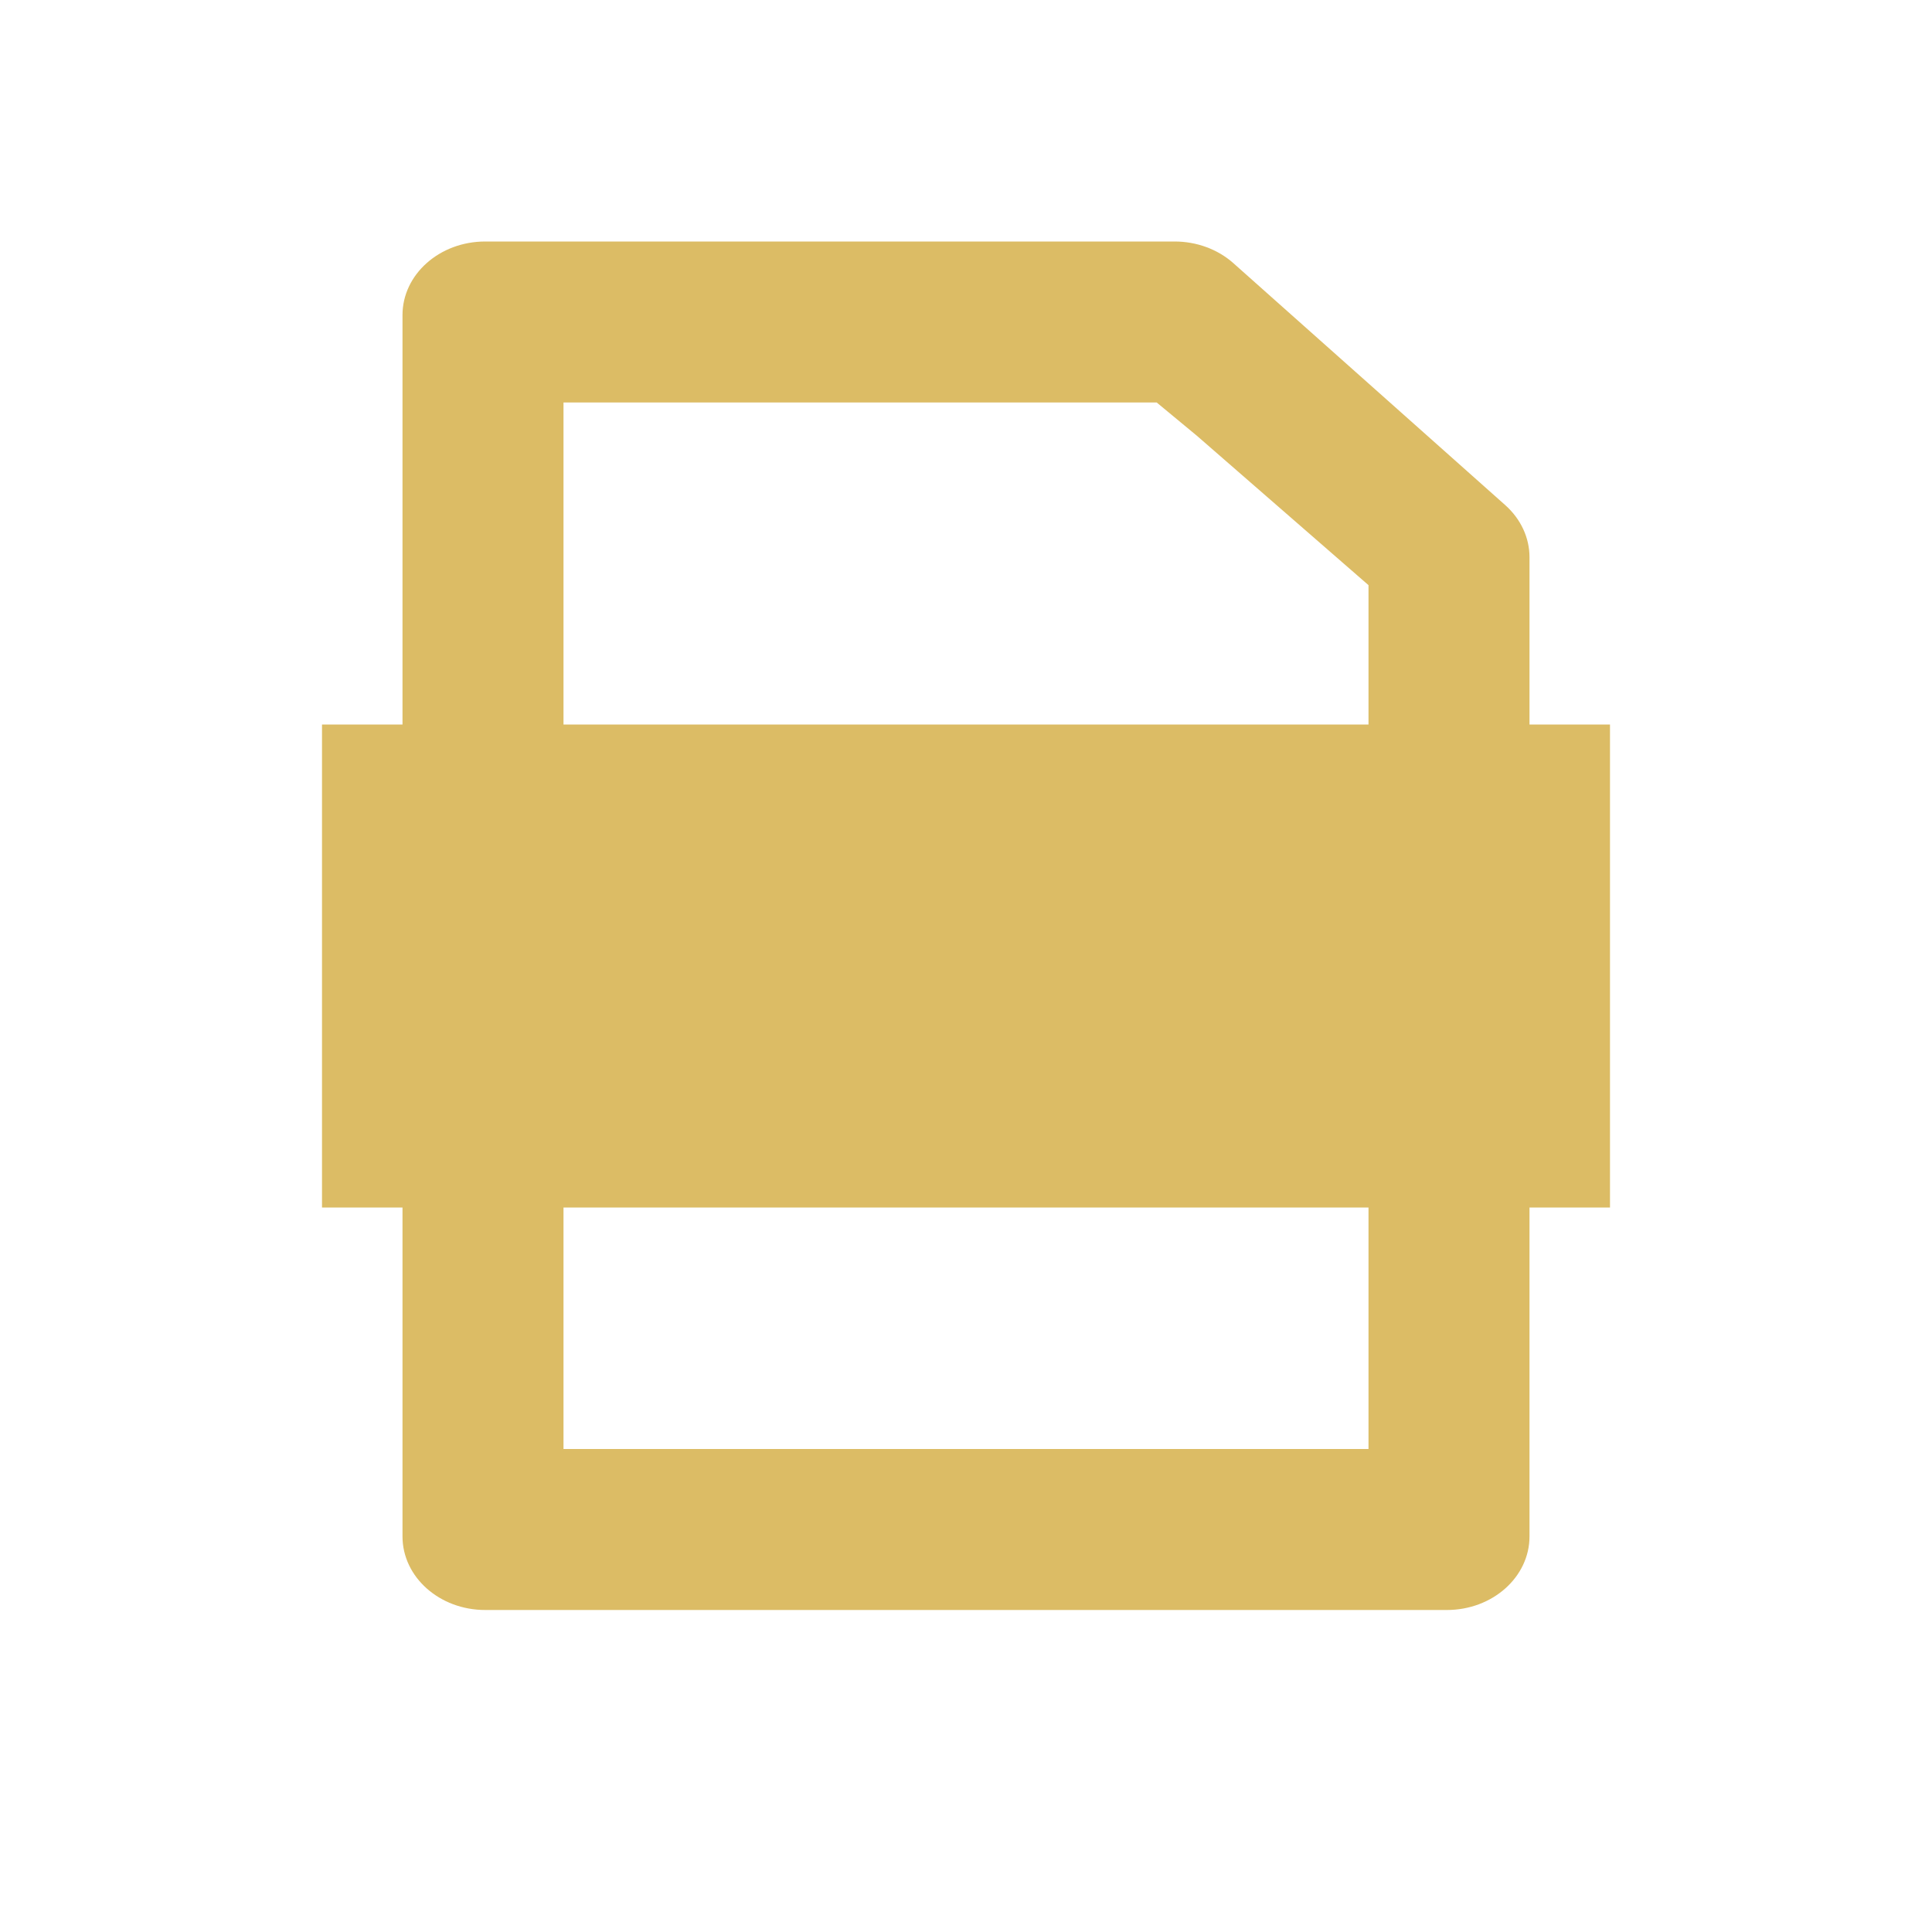 <svg width="24" height="24" viewBox="0 0 24 24" fill="none" xmlns="http://www.w3.org/2000/svg">
<g id="icon / 24-cont / content / file-24-active">
<path id="file-24" fill-rule="evenodd" clip-rule="evenodd" d="M18.699 6.275L15.319 3.267C15.126 3.096 14.864 3 14.592 3H6.028C5.46 3 5 3.409 5 3.914V9H4V15H5V19.086C5 19.591 5.46 20 6.028 20H17.973C18.54 20 19 19.591 19 19.086V15H20V9H19V6.922C19 6.68 18.892 6.447 18.699 6.275ZM17 9V7.833C17 7.658 17 7.404 17 7.269L14.868 5.413C14.77 5.333 14.369 5 14.369 5H13.704H7.734H7V9H17ZM7 15V17.34V18H15.558H17V15H7Z" fill="#DCBC65"/>
</g>
</svg>

